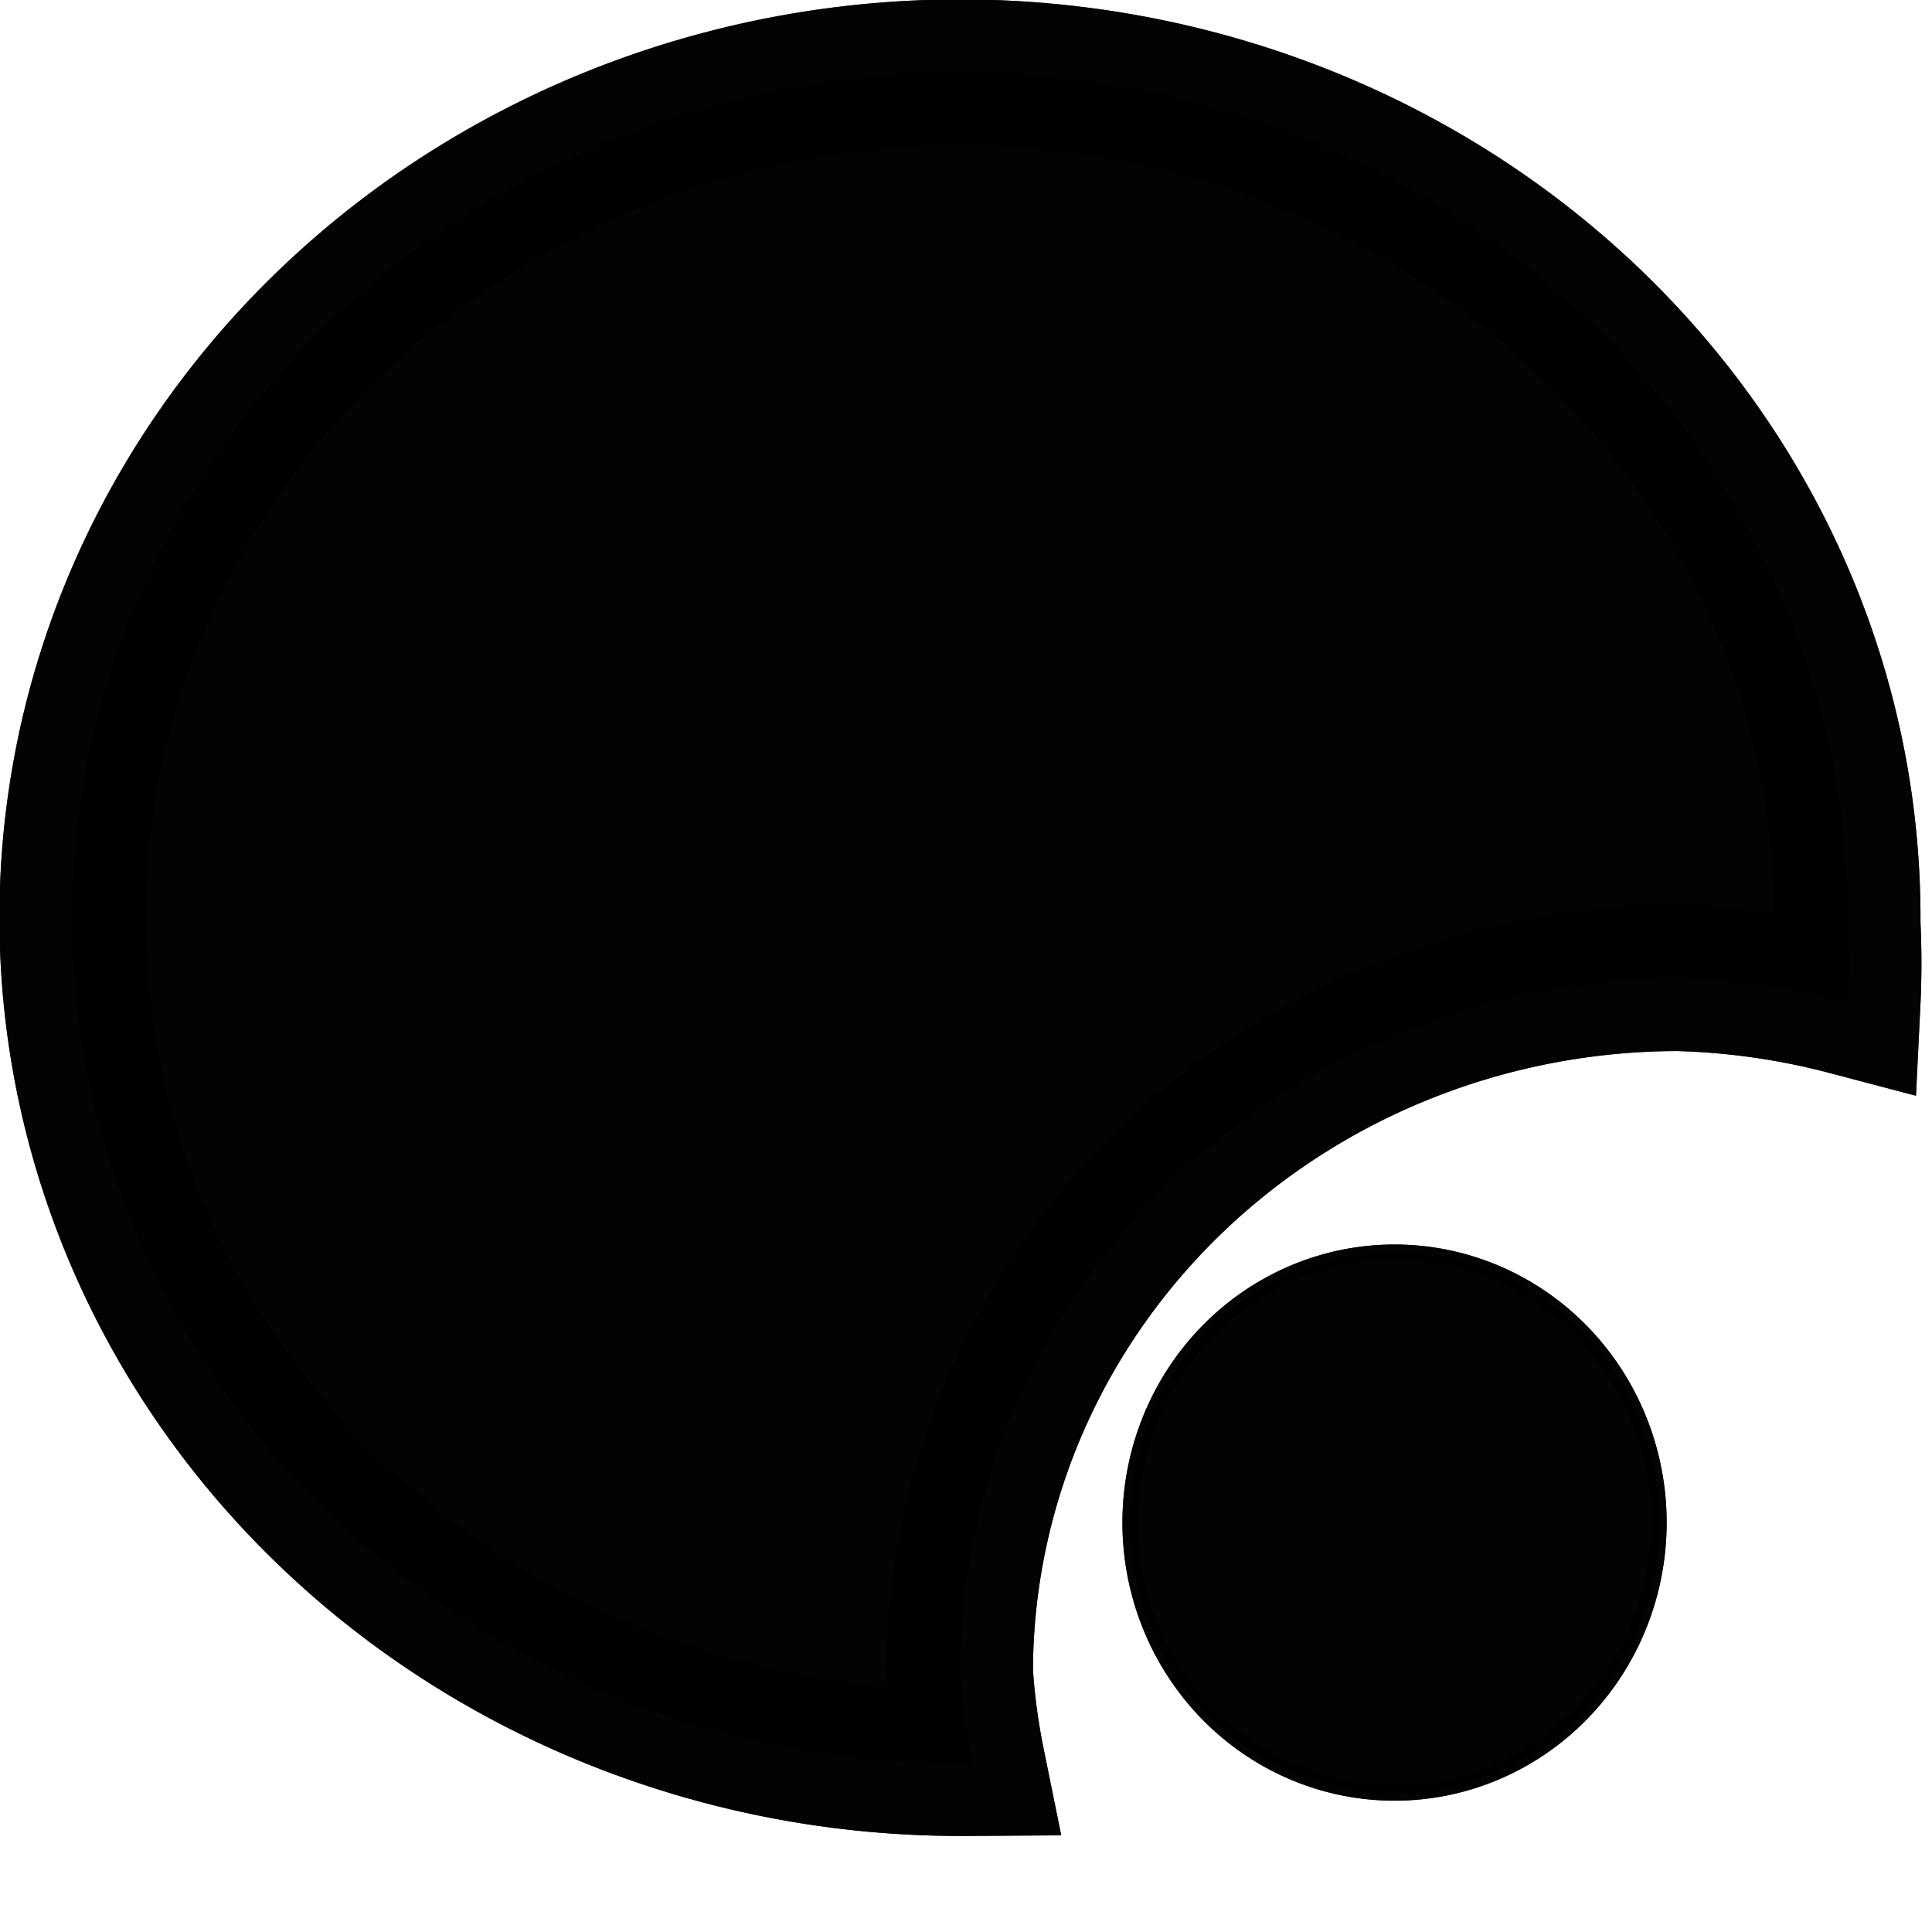 <?xml version="1.0" encoding="UTF-8" standalone="no"?>
<!-- Created with Inkscape (http://www.inkscape.org/) -->

<svg
   width="32"
   height="32"
   viewBox="0 0 32 32"
   version="1.1"
   id="svg1"
   sodipodi:docname="chunck.svg"
   inkscape:version="1.4.2 (f4327f4, 2025-05-13)"
   xmlns:inkscape="http://www.inkscape.org/namespaces/inkscape"
   xmlns:sodipodi="http://sodipodi.sourceforge.net/DTD/sodipodi-0.dtd"
   xmlns="http://www.w3.org/2000/svg"
   xmlns:svg="http://www.w3.org/2000/svg">
  <sodipodi:namedview
     id="namedview1"
     pagecolor="#505050"
     bordercolor="#ffffff"
     borderopacity="1"
     inkscape:showpageshadow="0"
     inkscape:pageopacity="0"
     inkscape:pagecheckerboard="1"
     inkscape:deskcolor="#505050"
     inkscape:zoom="25.21875"
     inkscape:cx="16"
     inkscape:cy="16"
     inkscape:window-width="1920"
     inkscape:window-height="1009"
     inkscape:window-x="1912"
     inkscape:window-y="-8"
     inkscape:window-maximized="1"
     inkscape:current-layer="svg1" />
  <defs
     id="defs1" />
  <path
     id="path2"
     style="opacity:0.89;stroke:#000000;stroke-width:0.25;paint-order:markers stroke fill"
     d="m 27.48,25.219 a 4.382,4.481 0 0 1 -4.382,4.481 4.382,4.481 0 0 1 -4.382,-4.481 4.382,4.481 0 0 1 4.382,-4.481 4.382,4.481 0 0 1 4.382,4.481 z" />
  <g
     id="g4">
    <path
       id="path1"
       style="opacity:0.89;stroke:#000000;stroke-width:2.418;paint-order:markers stroke fill"
       d="M 15.9,1.2 A 14.7,14 0 0 0 1.2,15.2 14.7,14 0 0 0 15.9,29.2 a 14.7,14 0 0 0 0.2,0 11.9,11.5 0 0 1 -0.2,-1.5 11.9,11.5 0 0 1 11.9,-11.5 11.9,11.5 0 0 1 2.8,0.4 14.7,14 0 0 0 0,-1.3 A 14.7,14 0 0 0 15.9,1.2 Z" />
    <path
       id="path3"
       style="opacity:0.89;stroke:#000000;stroke-width:0.25;paint-order:markers stroke fill"
       d="m 27.48,25.219 a 4.382,4.481 0 0 1 -4.382,4.481 4.382,4.481 0 0 1 -4.382,-4.481 4.382,4.481 0 0 1 4.382,-4.481 4.382,4.481 0 0 1 4.382,4.481 z" />
  </g>
  <path
     id="path4"
     style="opacity:0.89;stroke:#000000;stroke-width:2.418;paint-order:markers stroke fill"
     d="M 15.9,1.2 A 14.7,14 0 0 0 1.2,15.2 14.7,14 0 0 0 15.9,29.2 a 14.7,14 0 0 0 0.2,0 11.9,11.5 0 0 1 -0.2,-1.5 11.9,11.5 0 0 1 11.9,-11.5 11.9,11.5 0 0 1 2.8,0.4 14.7,14 0 0 0 0,-1.3 A 14.7,14 0 0 0 15.9,1.2 Z" />
</svg>
